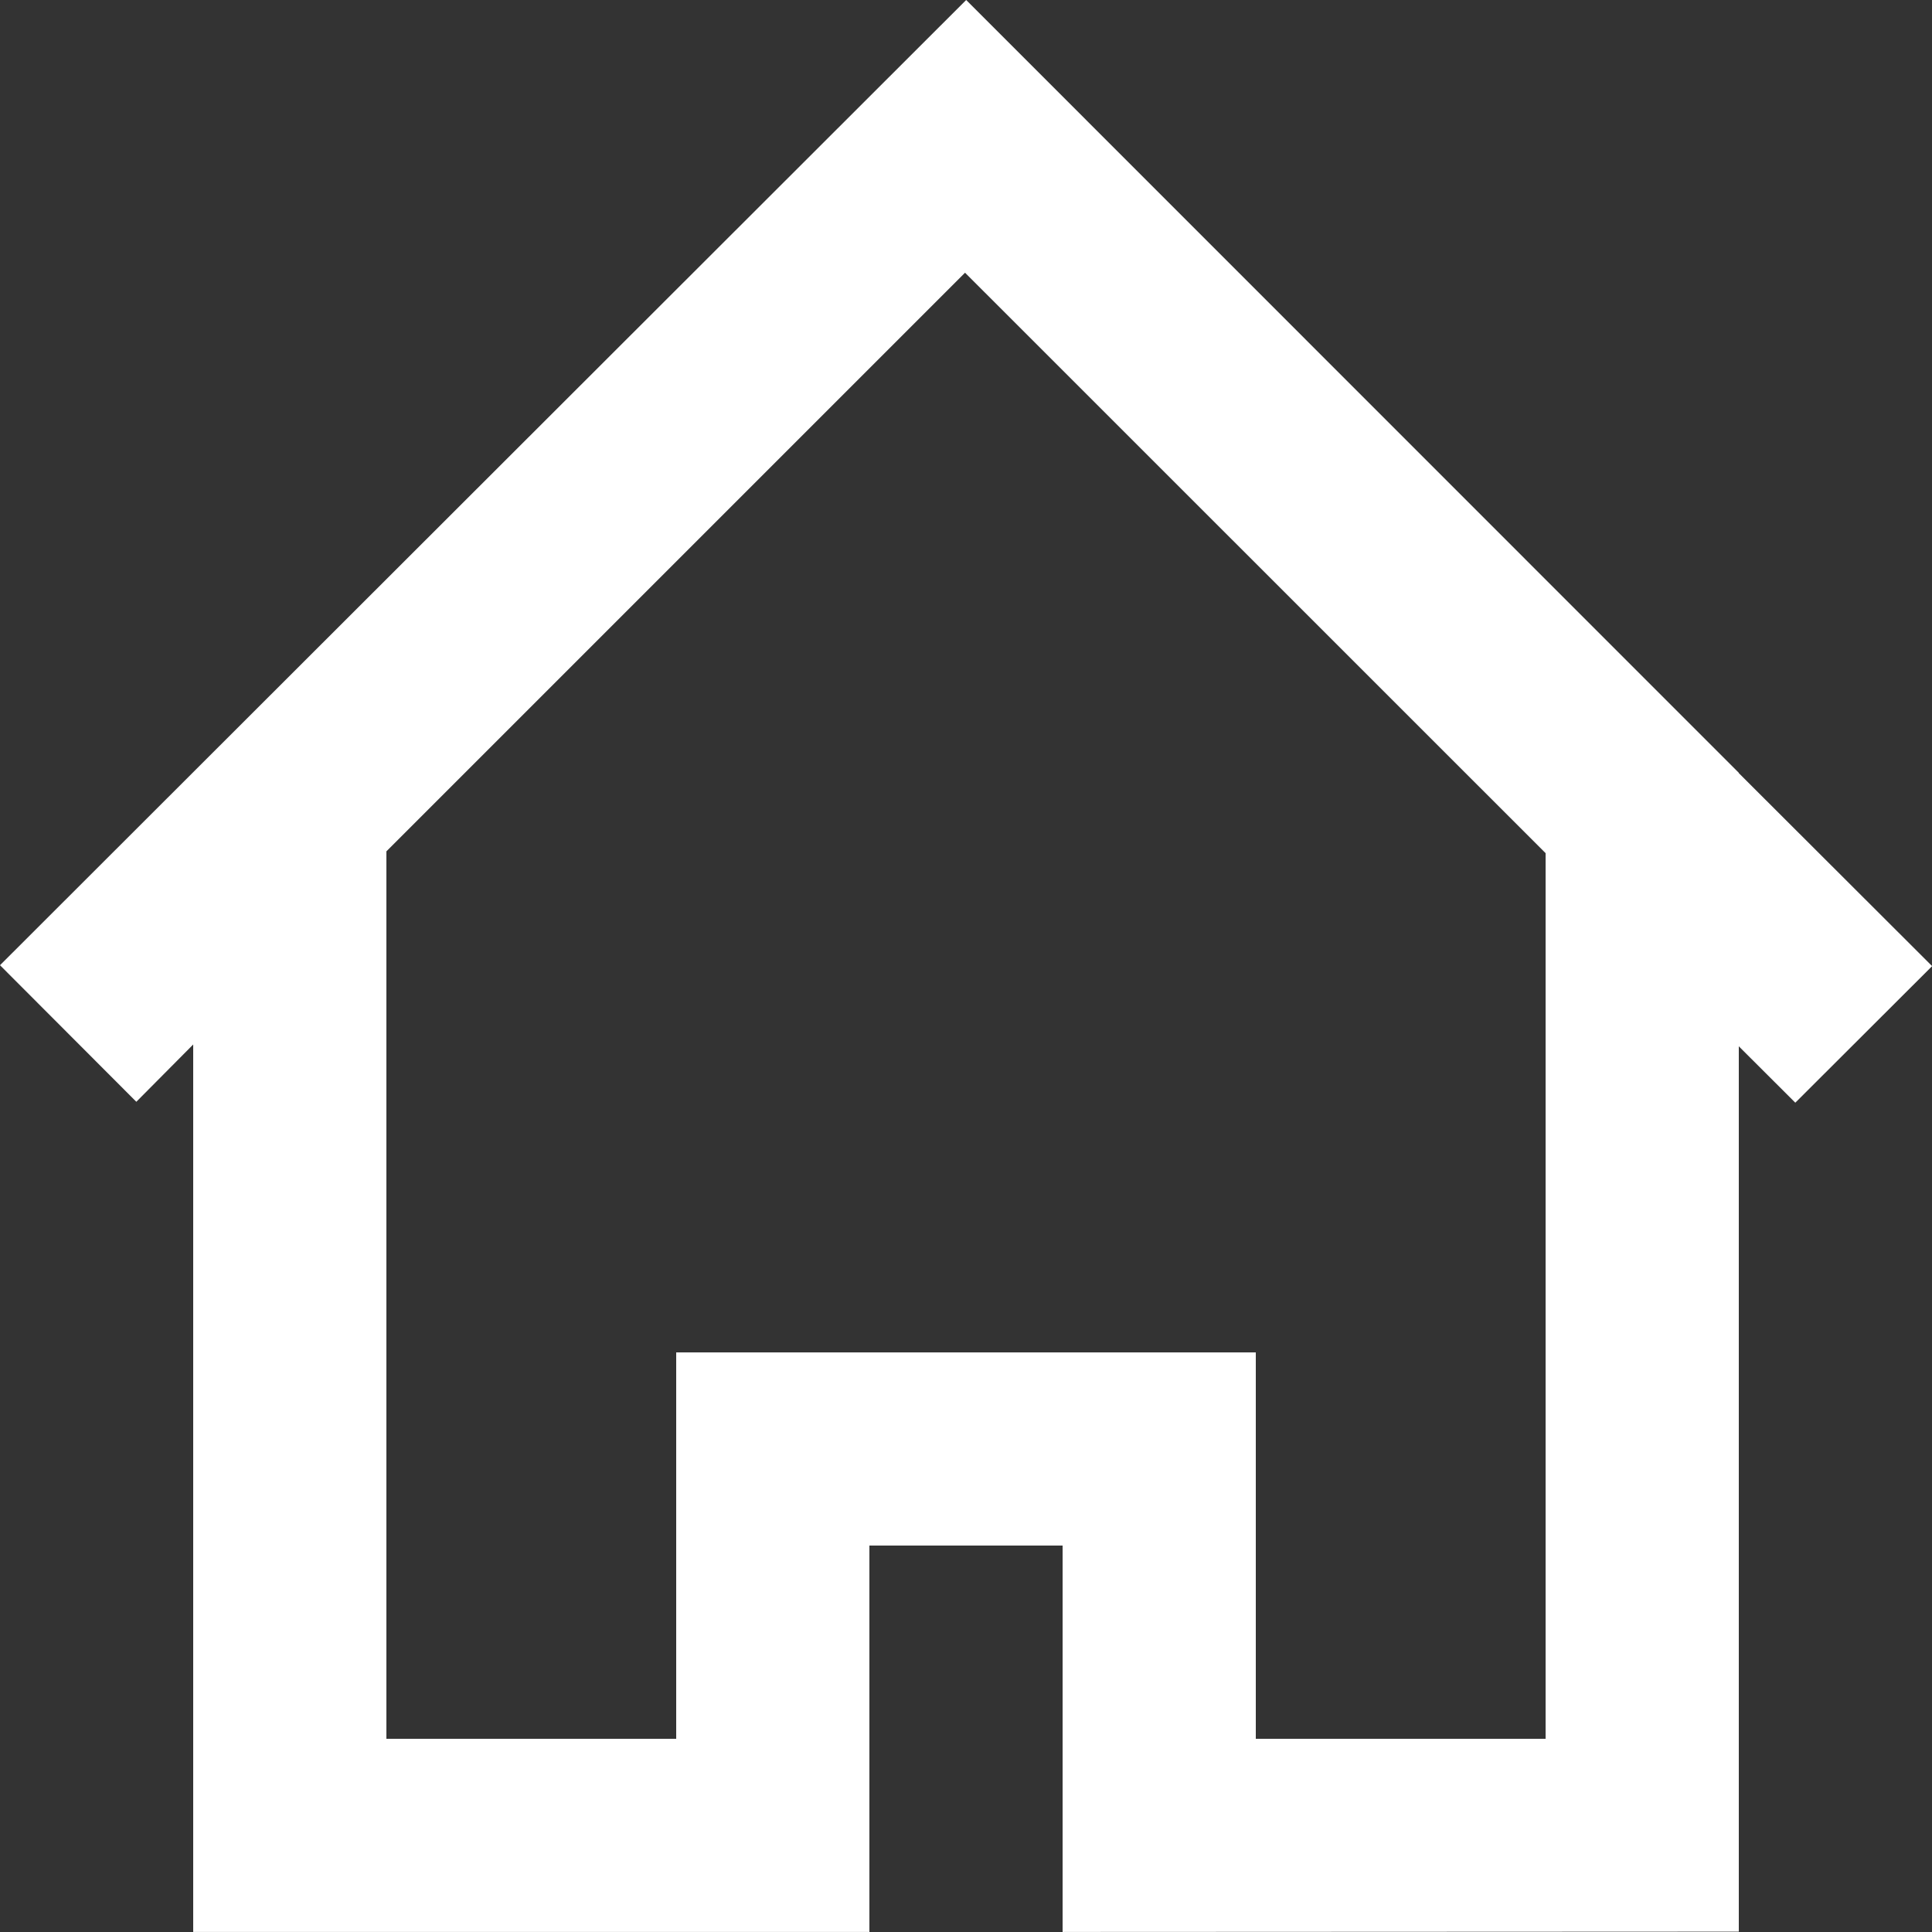 <!-- Generated by IcoMoon.io -->
<svg version="1.1" xmlns="http://www.w3.org/2000/svg" width="32" height="32" viewBox="0 0 32 32">
<rect x="0" y="0" width="32" height="32" fill="#333333" stroke="none"/>
<title>as-home-2</title>
<path fill="#fff" d="M25.6 28.8h-4.8v-6.4h-9.6v6.4h-4.8v-14.699l9.584-9.584 9.616 9.614v14.669zM28.8 12.806v-0.006l-12.797-12.8-16.003 15.987 2.258 2.262 0.942-0.949v14.699h11.2v-6.4h3.2v6.4l11.2-0.005v-14.664l0.936 0.934 2.266-2.262-3.202-3.197z"></path>
</svg>
